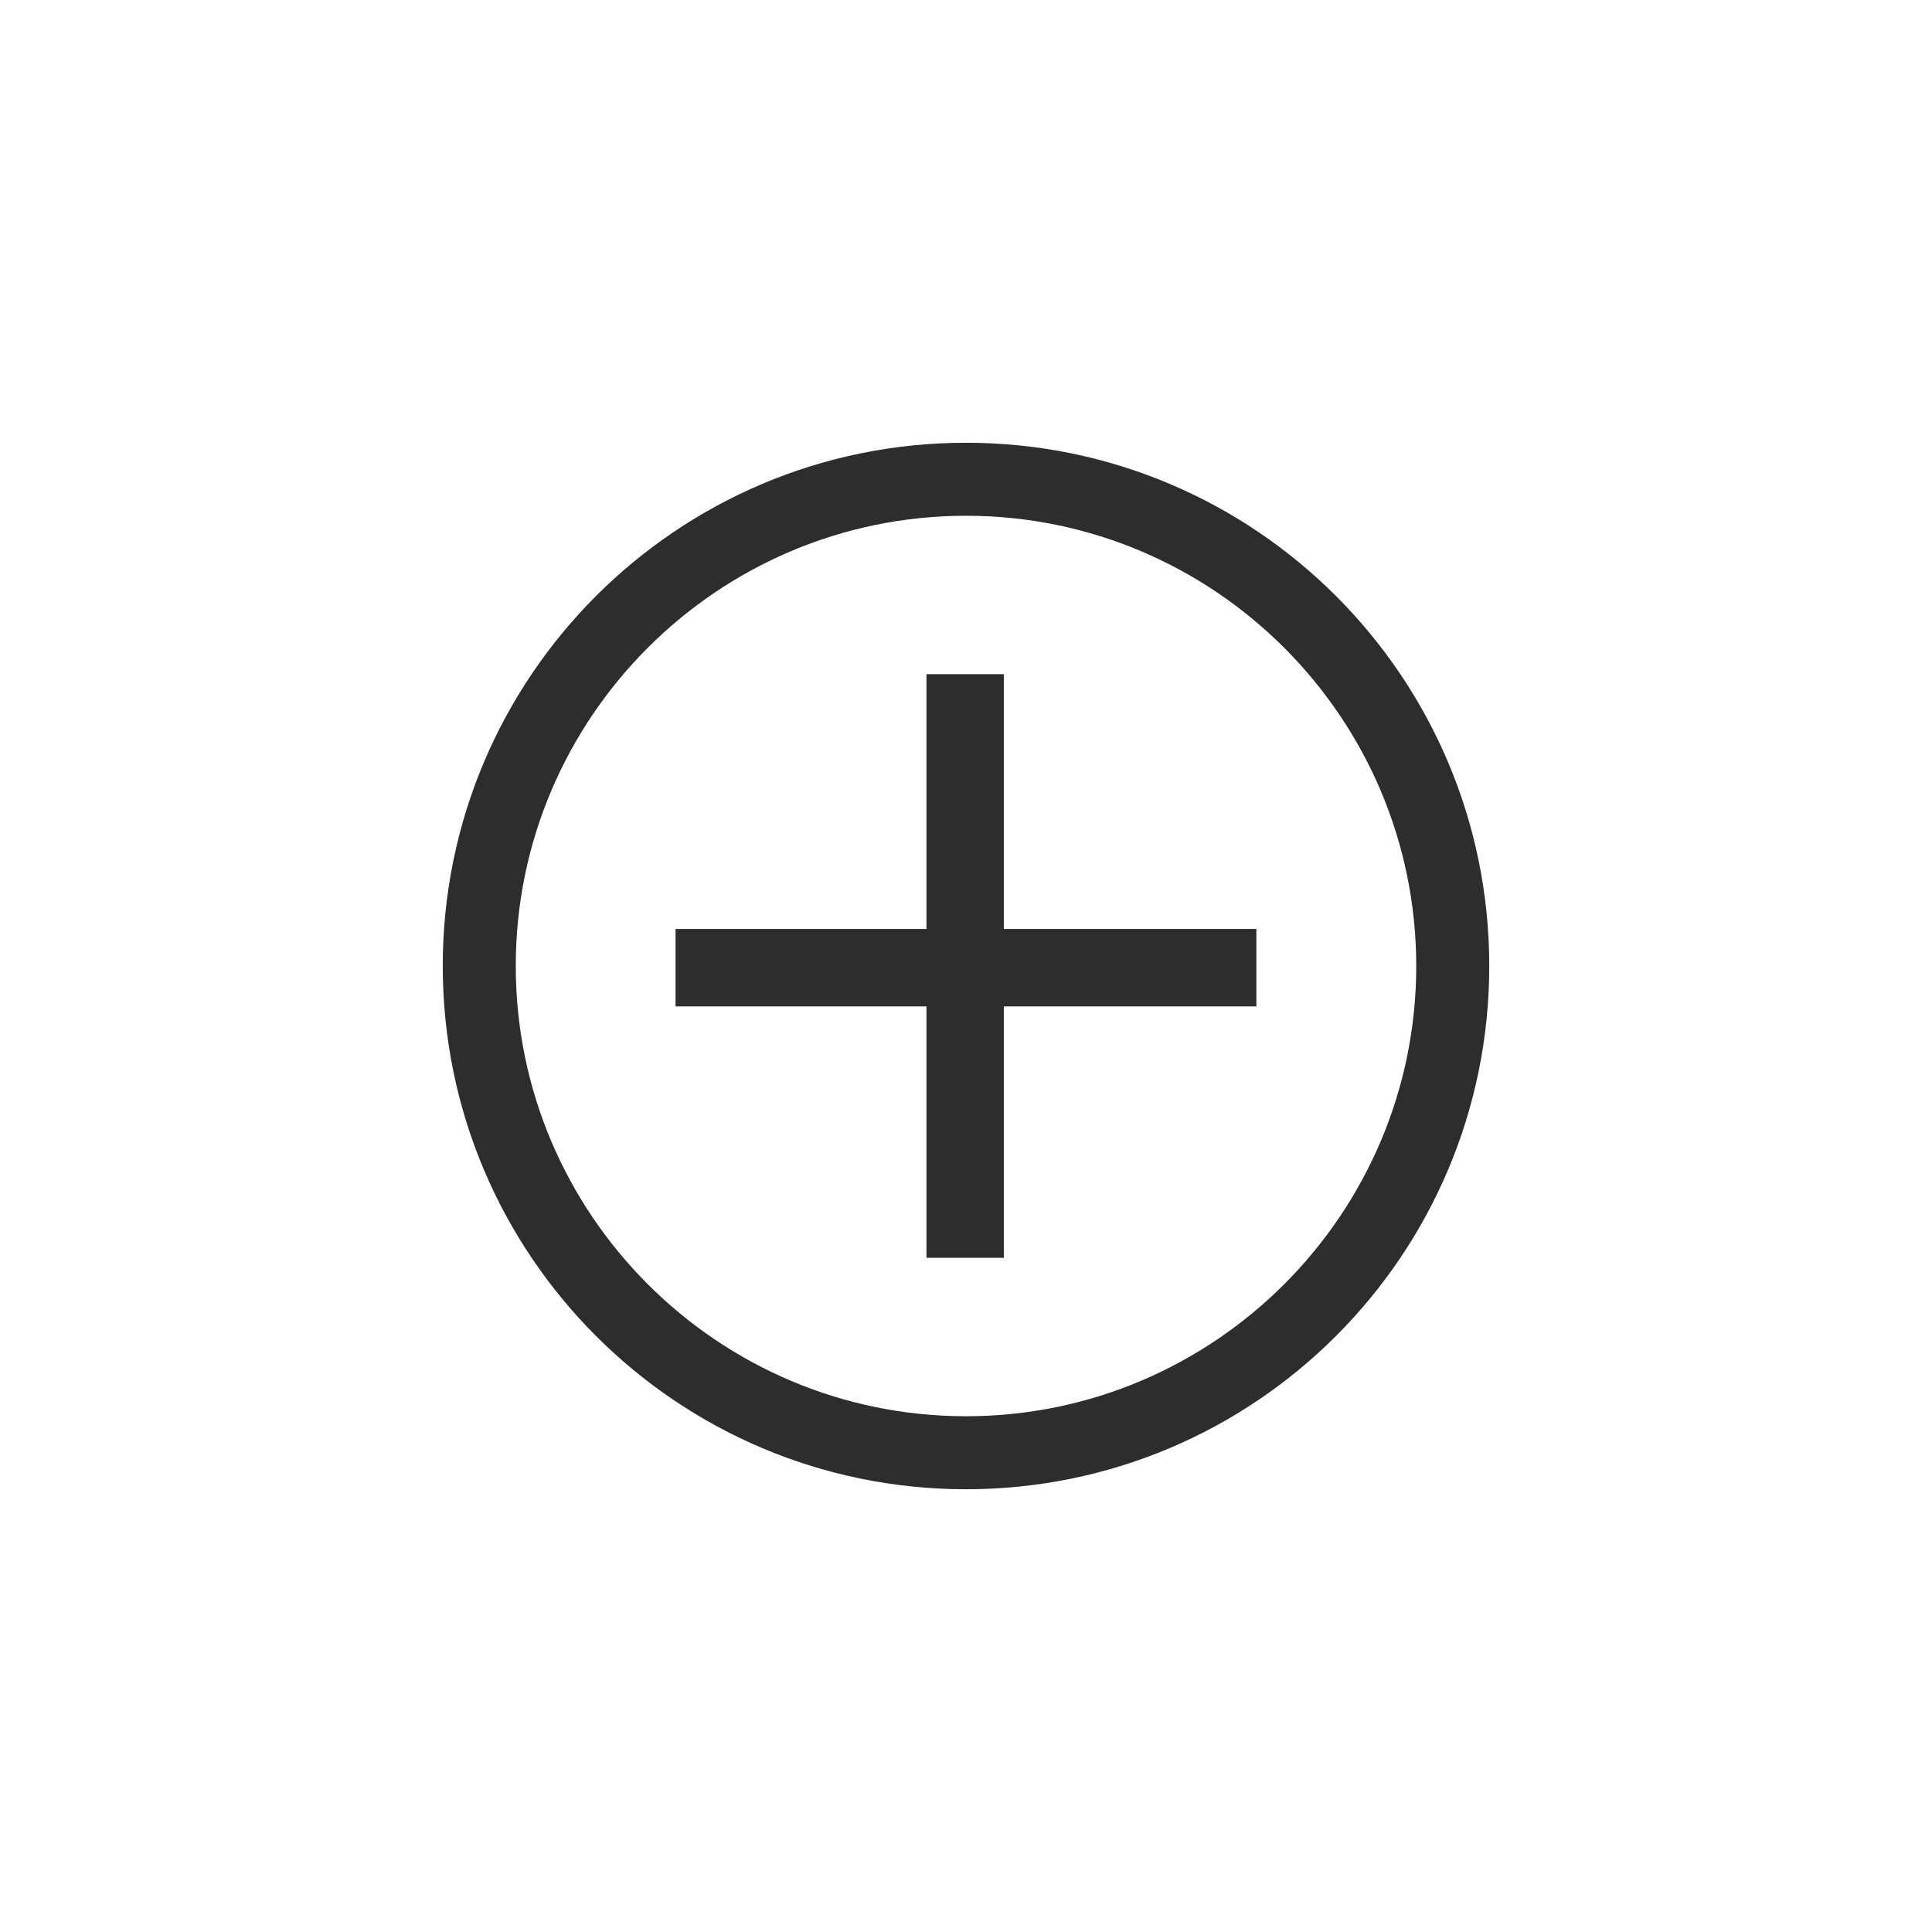 <?xml version="1.0" encoding="utf-8"?>
<!-- Generator: Adobe Illustrator 15.0.2, SVG Export Plug-In . SVG Version: 6.00 Build 0)  -->
<!DOCTYPE svg PUBLIC "-//W3C//DTD SVG 1.1//EN" "http://www.w3.org/Graphics/SVG/1.1/DTD/svg11.dtd">
<svg version="1.1" id="Calque_1" xmlns="http://www.w3.org/2000/svg" xmlns:xlink="http://www.w3.org/1999/xlink" x="0px" y="0px"
	 width="24px" height="24px" viewBox="28 0 24 24" enable-background="new 28 0 24 24" xml:space="preserve">
<g>
	<g>
		<polygon fill="#2D2D2D" points="40.47,11.54 40.47,8.375 39.509,8.375 39.509,11.54 36.392,11.54 36.392,12.502 39.509,12.502 
			39.509,15.625 40.47,15.625 40.47,12.502 43.607,12.502 43.607,11.54 		"/>
	</g>
	<path fill="#2D2D2D" d="M40,6.407c3.084,0,5.593,2.509,5.593,5.593S43.084,17.593,40,17.593S34.407,15.084,34.407,12
		S36.916,6.407,40,6.407 M40,5.5c-3.59,0-6.5,2.91-6.5,6.5s2.91,6.5,6.5,6.5s6.5-2.91,6.5-6.5S43.59,5.5,40,5.5L40,5.5z"/>
</g>
</svg>
